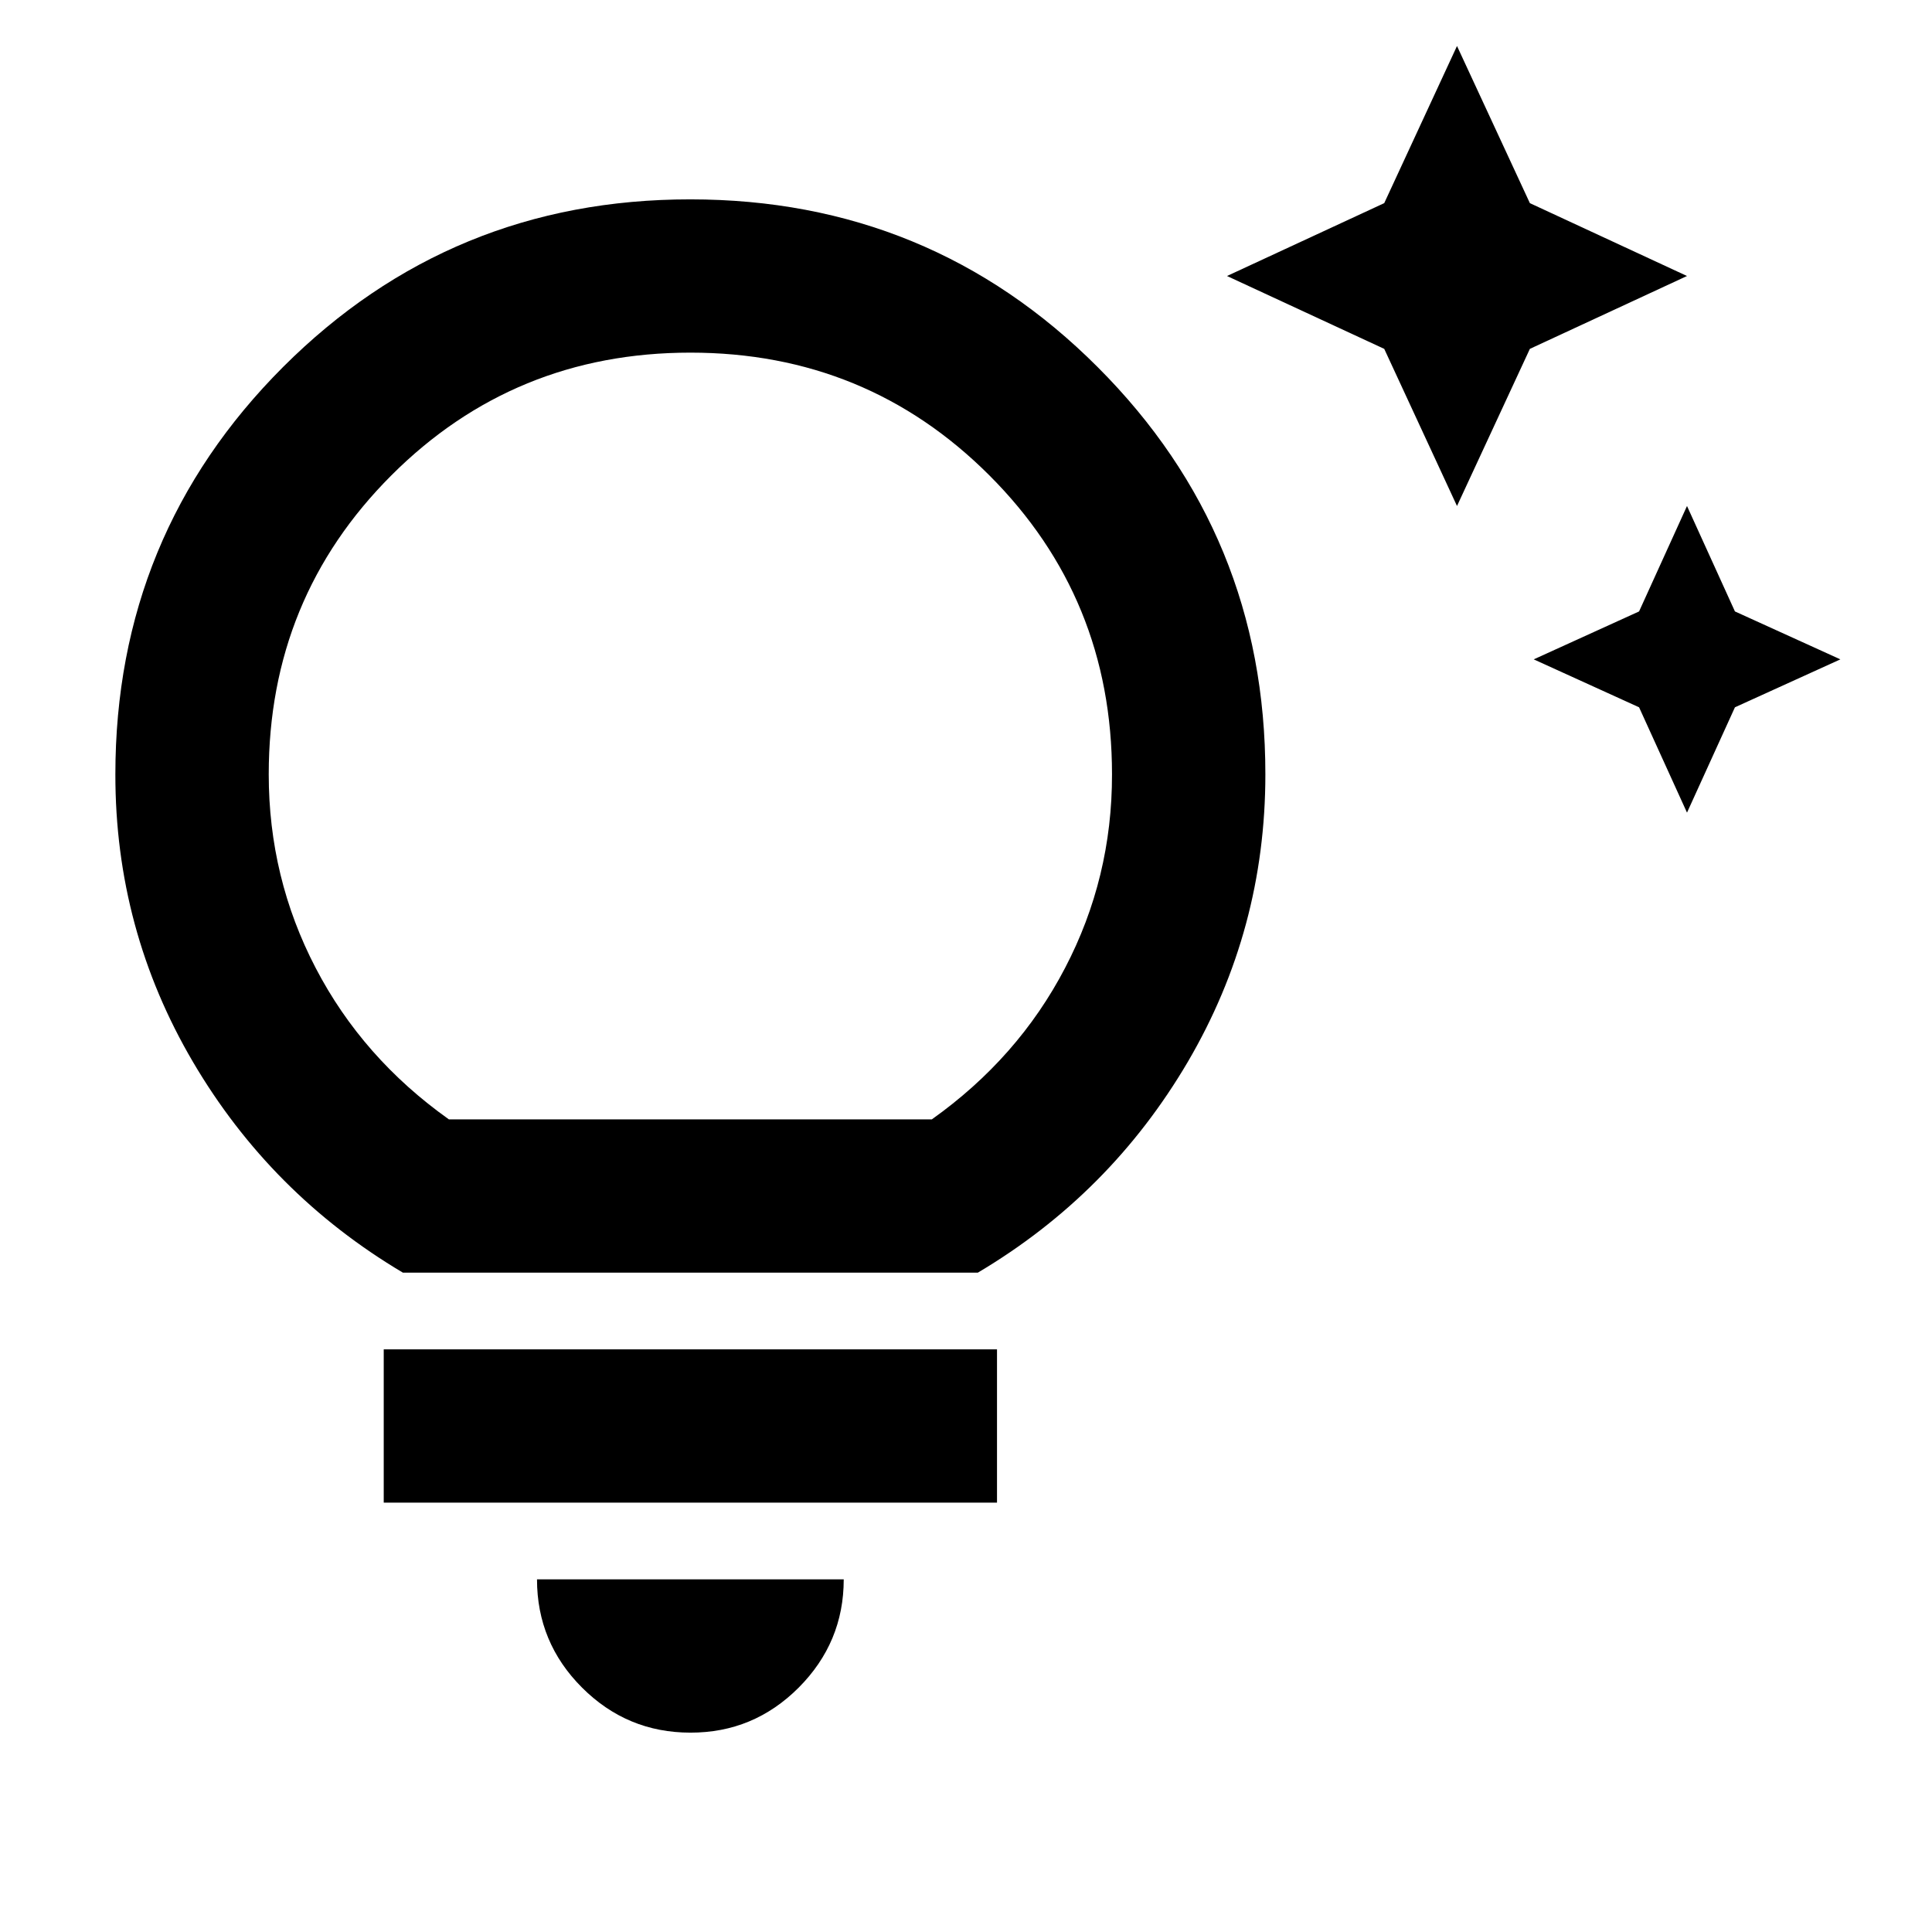<svg width="21" height="21" viewBox="0 0 21 21" fill="none" xmlns="http://www.w3.org/2000/svg">
<g id="material-symbols:tips-and-updates-outline" clip-path="url(#clip0_2899_46438)">
<path id="Vector" d="M18.337 8.833L17.816 7.688L16.671 7.167L17.816 6.646L18.337 5.5L18.858 6.646L20.004 7.167L18.858 7.688L18.337 8.833ZM15.837 5.5L15.046 3.792L13.337 3L15.046 2.208L15.837 0.5L16.629 2.208L18.337 3L16.629 3.792L15.837 5.5ZM7.504 18.833C7.046 18.833 6.653 18.67 6.326 18.343C6 18.017 5.837 17.624 5.837 17.167H9.171C9.171 17.625 9.007 18.017 8.681 18.344C8.354 18.671 7.962 18.834 7.504 18.833ZM4.171 16.333V14.667H10.837V16.333H4.171ZM4.379 13.833C3.421 13.264 2.66 12.5 2.097 11.542C1.534 10.583 1.253 9.542 1.254 8.417C1.254 6.681 1.862 5.205 3.077 3.989C4.293 2.774 5.768 2.166 7.504 2.167C9.24 2.167 10.716 2.774 11.931 3.99C13.147 5.206 13.755 6.681 13.754 8.417C13.754 9.542 13.473 10.583 12.911 11.542C12.348 12.5 11.588 13.264 10.629 13.833H4.379ZM4.879 12.167H10.129C10.754 11.722 11.237 11.174 11.577 10.521C11.918 9.868 12.088 9.167 12.087 8.417C12.087 7.139 11.643 6.056 10.754 5.167C9.865 4.278 8.782 3.833 7.504 3.833C6.226 3.833 5.143 4.278 4.254 5.167C3.365 6.056 2.921 7.139 2.921 8.417C2.921 9.167 3.091 9.868 3.431 10.521C3.771 11.174 4.253 11.722 4.879 12.167Z" fill="currentColor"/>
</g>
<defs>
<clipPath id="clip0_2899_46438">
<rect width="20" height="20" fill="white" transform="translate(0.004 0.5)"/>
</clipPath>
</defs>
</svg>

